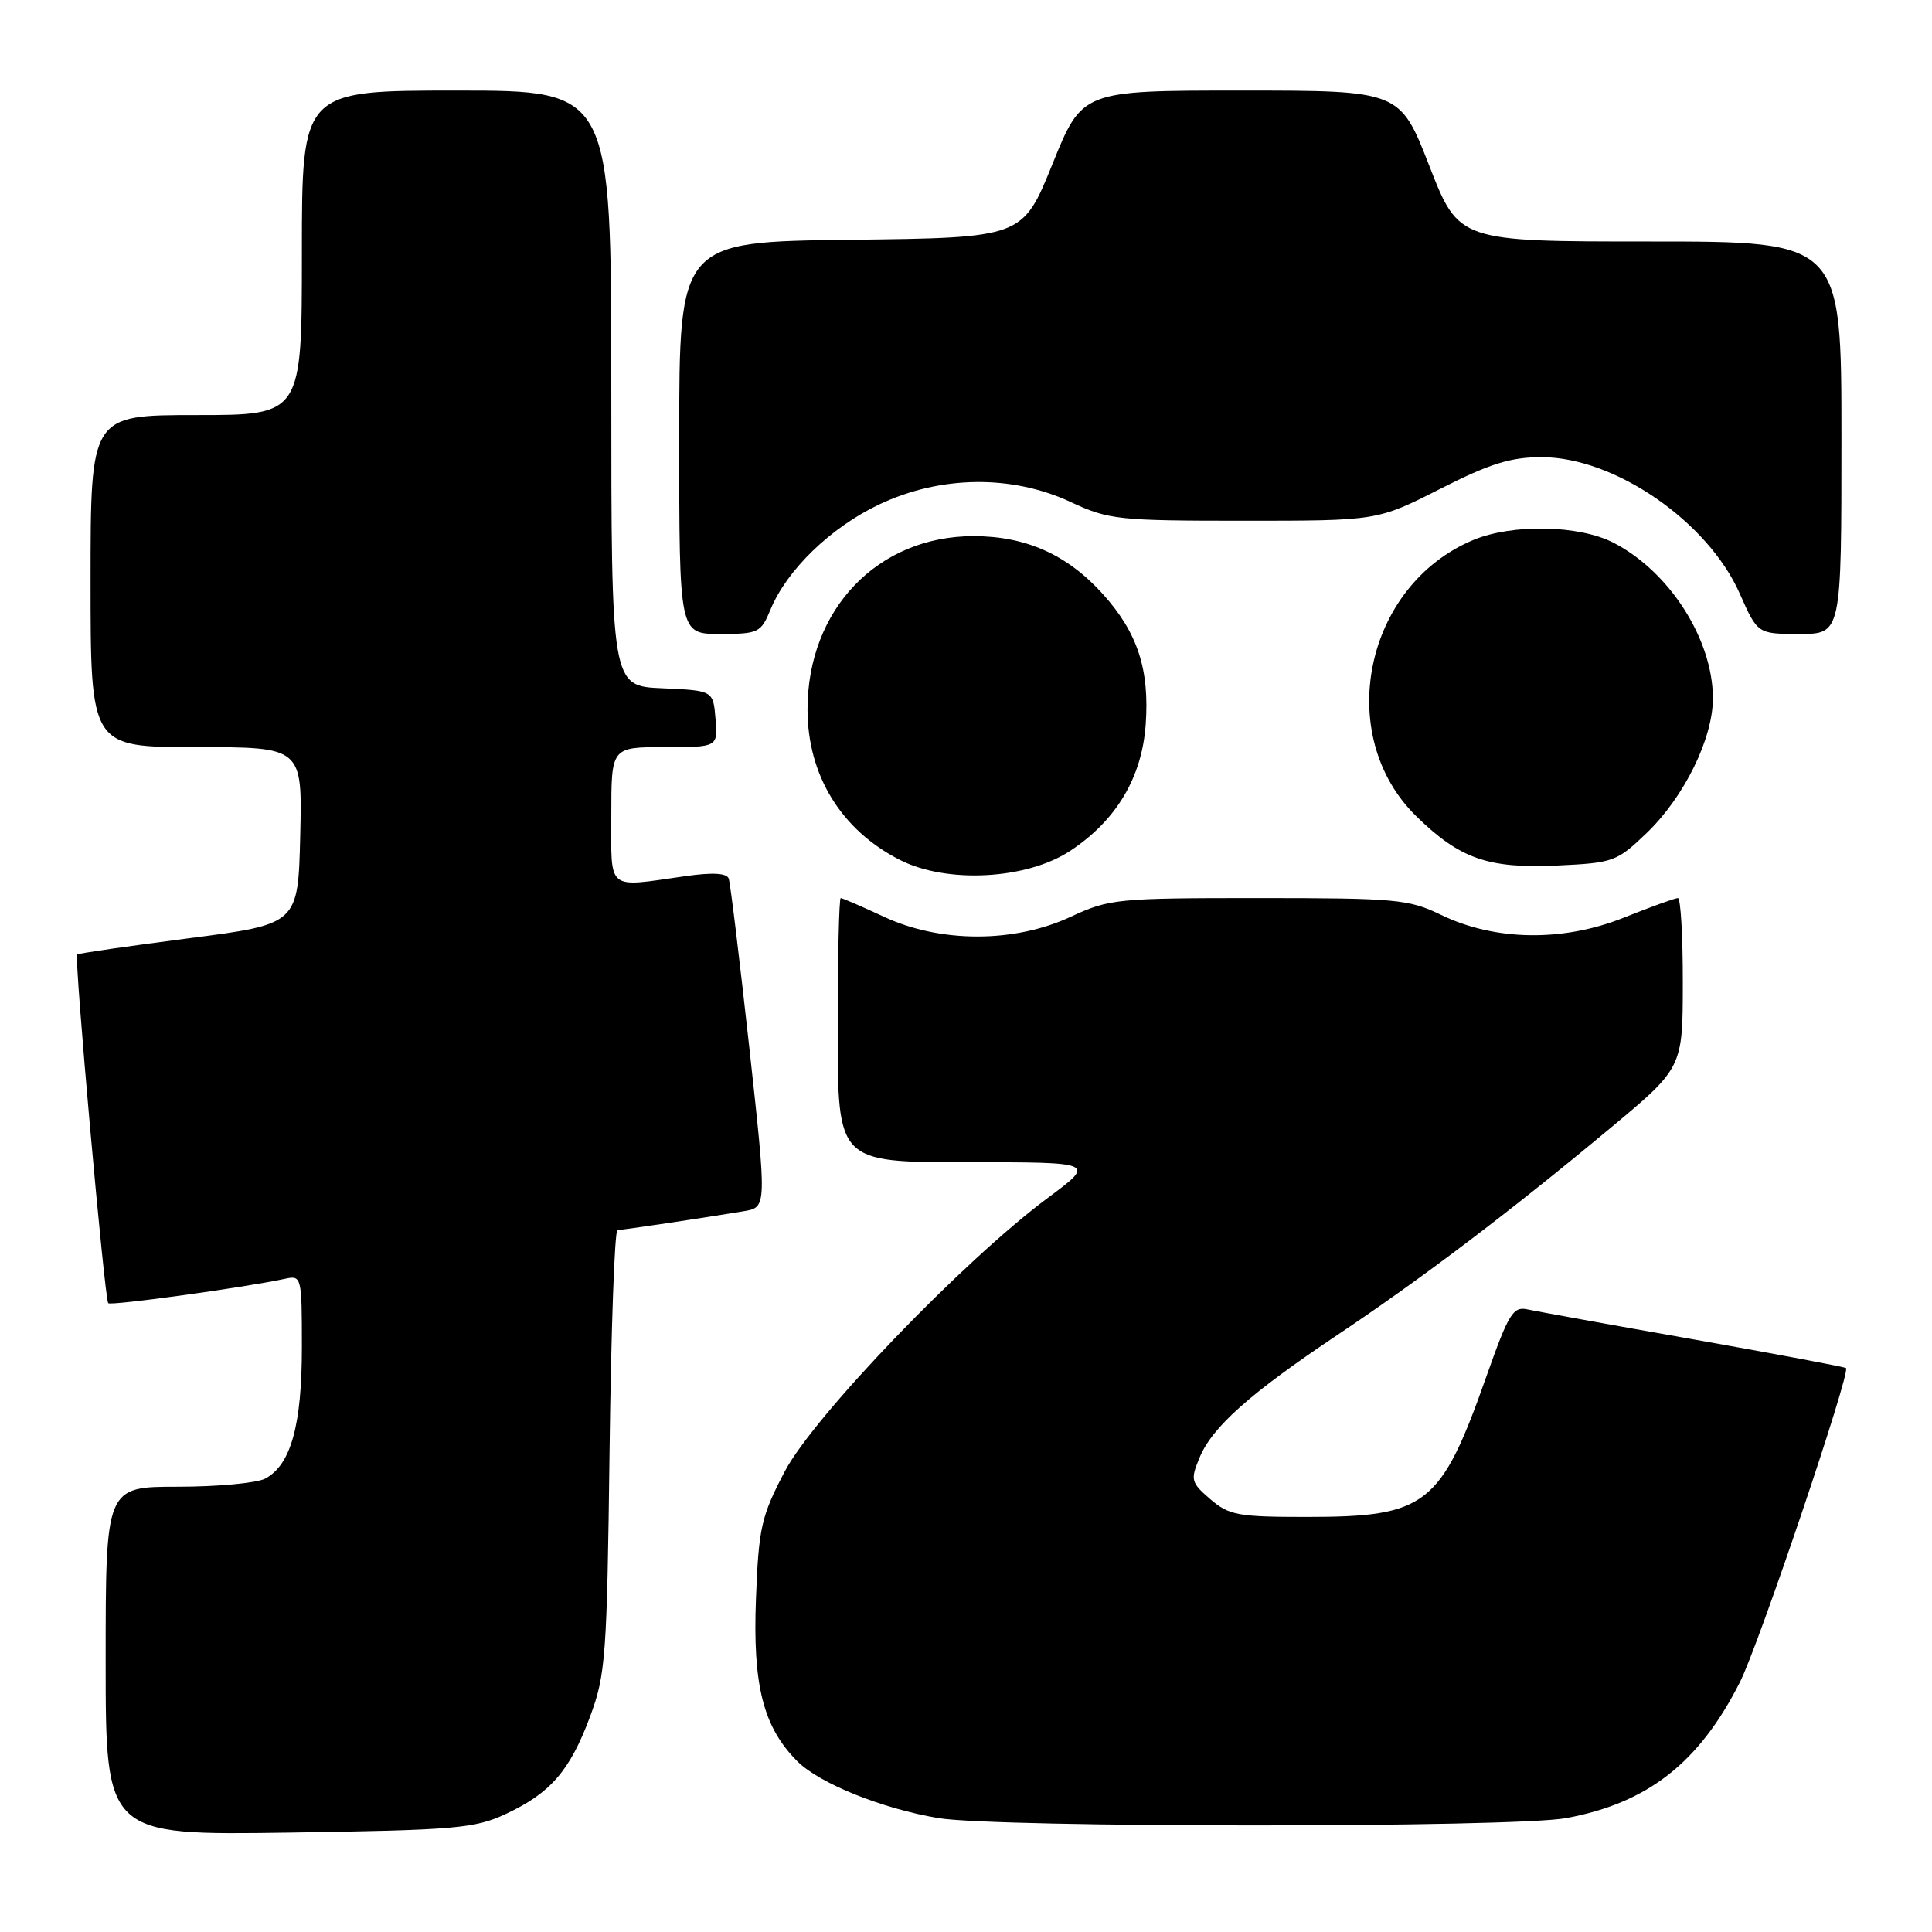 <?xml version="1.0" encoding="UTF-8" standalone="no"?>
<!DOCTYPE svg PUBLIC "-//W3C//DTD SVG 1.1//EN" "http://www.w3.org/Graphics/SVG/1.1/DTD/svg11.dtd" >
<svg xmlns="http://www.w3.org/2000/svg" xmlns:xlink="http://www.w3.org/1999/xlink" version="1.1" viewBox="0 0 256 256">
 <g >
 <path fill="currentColor"
d=" M 67.00 240.37 C 72.95 237.60 75.51 234.64 78.19 227.45 C 80.25 221.91 80.43 219.50 80.77 192.25 C 80.97 176.16 81.44 163.00 81.82 162.99 C 82.51 162.98 93.03 161.41 98.56 160.49 C 101.61 159.98 101.61 159.98 99.28 138.74 C 97.99 127.06 96.77 117.01 96.56 116.42 C 96.31 115.69 94.43 115.58 90.85 116.09 C 80.25 117.60 81.00 118.22 81.00 108.00 C 81.00 99.00 81.00 99.00 88.06 99.00 C 95.12 99.00 95.12 99.00 94.81 95.25 C 94.50 91.50 94.50 91.50 87.75 91.20 C 81.00 90.91 81.00 90.91 81.00 51.45 C 81.00 12.00 81.00 12.00 60.50 12.00 C 40.00 12.00 40.00 12.00 40.00 33.50 C 40.00 55.00 40.00 55.00 26.00 55.00 C 12.00 55.00 12.00 55.00 12.00 77.00 C 12.00 99.00 12.00 99.00 26.03 99.00 C 40.06 99.00 40.06 99.00 39.78 110.73 C 39.50 122.46 39.50 122.46 25.00 124.33 C 17.02 125.36 10.37 126.33 10.22 126.47 C 9.81 126.85 13.86 172.19 14.34 172.68 C 14.71 173.04 32.37 170.61 37.75 169.45 C 39.96 168.97 40.00 169.13 40.00 178.51 C 40.00 188.86 38.54 194.11 35.15 195.92 C 34.04 196.51 28.83 197.00 23.57 197.00 C 14.00 197.00 14.00 197.00 14.00 220.09 C 14.00 243.18 14.00 243.18 38.25 242.83 C 60.35 242.50 62.90 242.28 67.00 240.37 Z  M 207.53 240.91 C 218.33 238.91 225.14 233.59 230.55 222.89 C 233.01 218.05 245.23 181.89 244.61 181.28 C 244.46 181.13 235.37 179.42 224.42 177.48 C 213.46 175.55 203.55 173.75 202.38 173.50 C 200.50 173.08 199.89 174.08 197.00 182.26 C 190.91 199.54 189.04 201.00 173.09 201.00 C 164.05 201.00 162.85 200.78 160.37 198.65 C 157.81 196.44 157.72 196.09 158.94 193.16 C 160.62 189.09 165.60 184.66 177.15 176.93 C 188.30 169.48 199.99 160.63 213.23 149.60 C 222.97 141.50 222.97 141.50 222.98 130.25 C 222.99 124.06 222.70 119.00 222.33 119.00 C 221.96 119.00 218.73 120.17 215.15 121.60 C 207.09 124.83 198.05 124.68 190.93 121.22 C 186.69 119.16 184.98 119.00 166.78 119.00 C 148.01 119.00 146.98 119.10 141.85 121.49 C 134.39 124.96 124.61 124.96 117.15 121.49 C 114.21 120.12 111.62 119.00 111.40 119.00 C 111.18 119.00 111.00 126.88 111.00 136.50 C 111.00 154.00 111.00 154.00 128.10 154.00 C 145.20 154.00 145.20 154.00 138.85 158.72 C 127.68 167.01 107.80 187.69 103.97 195.00 C 100.87 200.92 100.53 202.42 100.17 211.80 C 99.72 223.33 101.13 228.85 105.65 233.38 C 108.59 236.32 116.88 239.66 124.35 240.91 C 132.11 242.20 200.52 242.20 207.53 240.91 Z  M 141.83 112.73 C 147.92 108.70 151.30 103.04 151.81 96.02 C 152.33 88.69 150.74 83.83 146.13 78.71 C 141.43 73.50 135.94 71.04 129.00 71.04 C 116.30 71.04 107.00 80.74 107.00 94.00 C 107.00 102.73 111.46 109.99 119.25 113.95 C 125.49 117.12 136.07 116.54 141.83 112.73 Z  M 218.16 110.41 C 223.17 105.61 226.98 97.84 226.97 92.50 C 226.94 84.68 221.21 75.73 213.79 71.91 C 209.21 69.56 200.40 69.39 195.22 71.55 C 180.77 77.59 176.69 97.48 187.71 108.20 C 193.45 113.80 197.19 115.10 206.29 114.69 C 213.79 114.34 214.23 114.18 218.16 110.41 Z  M 102.10 80.76 C 104.28 75.49 110.08 69.89 116.50 66.84 C 124.61 63.00 134.05 62.88 141.85 66.51 C 146.91 68.87 148.14 69.00 164.85 69.00 C 182.50 69.00 182.50 69.00 190.81 64.79 C 197.42 61.43 200.18 60.57 204.31 60.58 C 213.96 60.60 226.30 69.10 230.52 78.64 C 232.89 84.00 232.89 84.00 238.44 84.00 C 244.00 84.00 244.00 84.00 244.00 58.00 C 244.00 32.00 244.00 32.00 218.65 32.00 C 193.30 32.00 193.30 32.00 189.40 22.00 C 185.50 12.00 185.50 12.00 164.45 12.00 C 143.39 12.00 143.39 12.00 139.45 21.75 C 135.50 31.50 135.50 31.50 112.75 31.77 C 90.00 32.04 90.00 32.04 90.00 58.02 C 90.00 84.00 90.00 84.00 95.38 84.00 C 100.50 84.00 100.82 83.85 102.10 80.76 Z "/>
</g>
</svg>